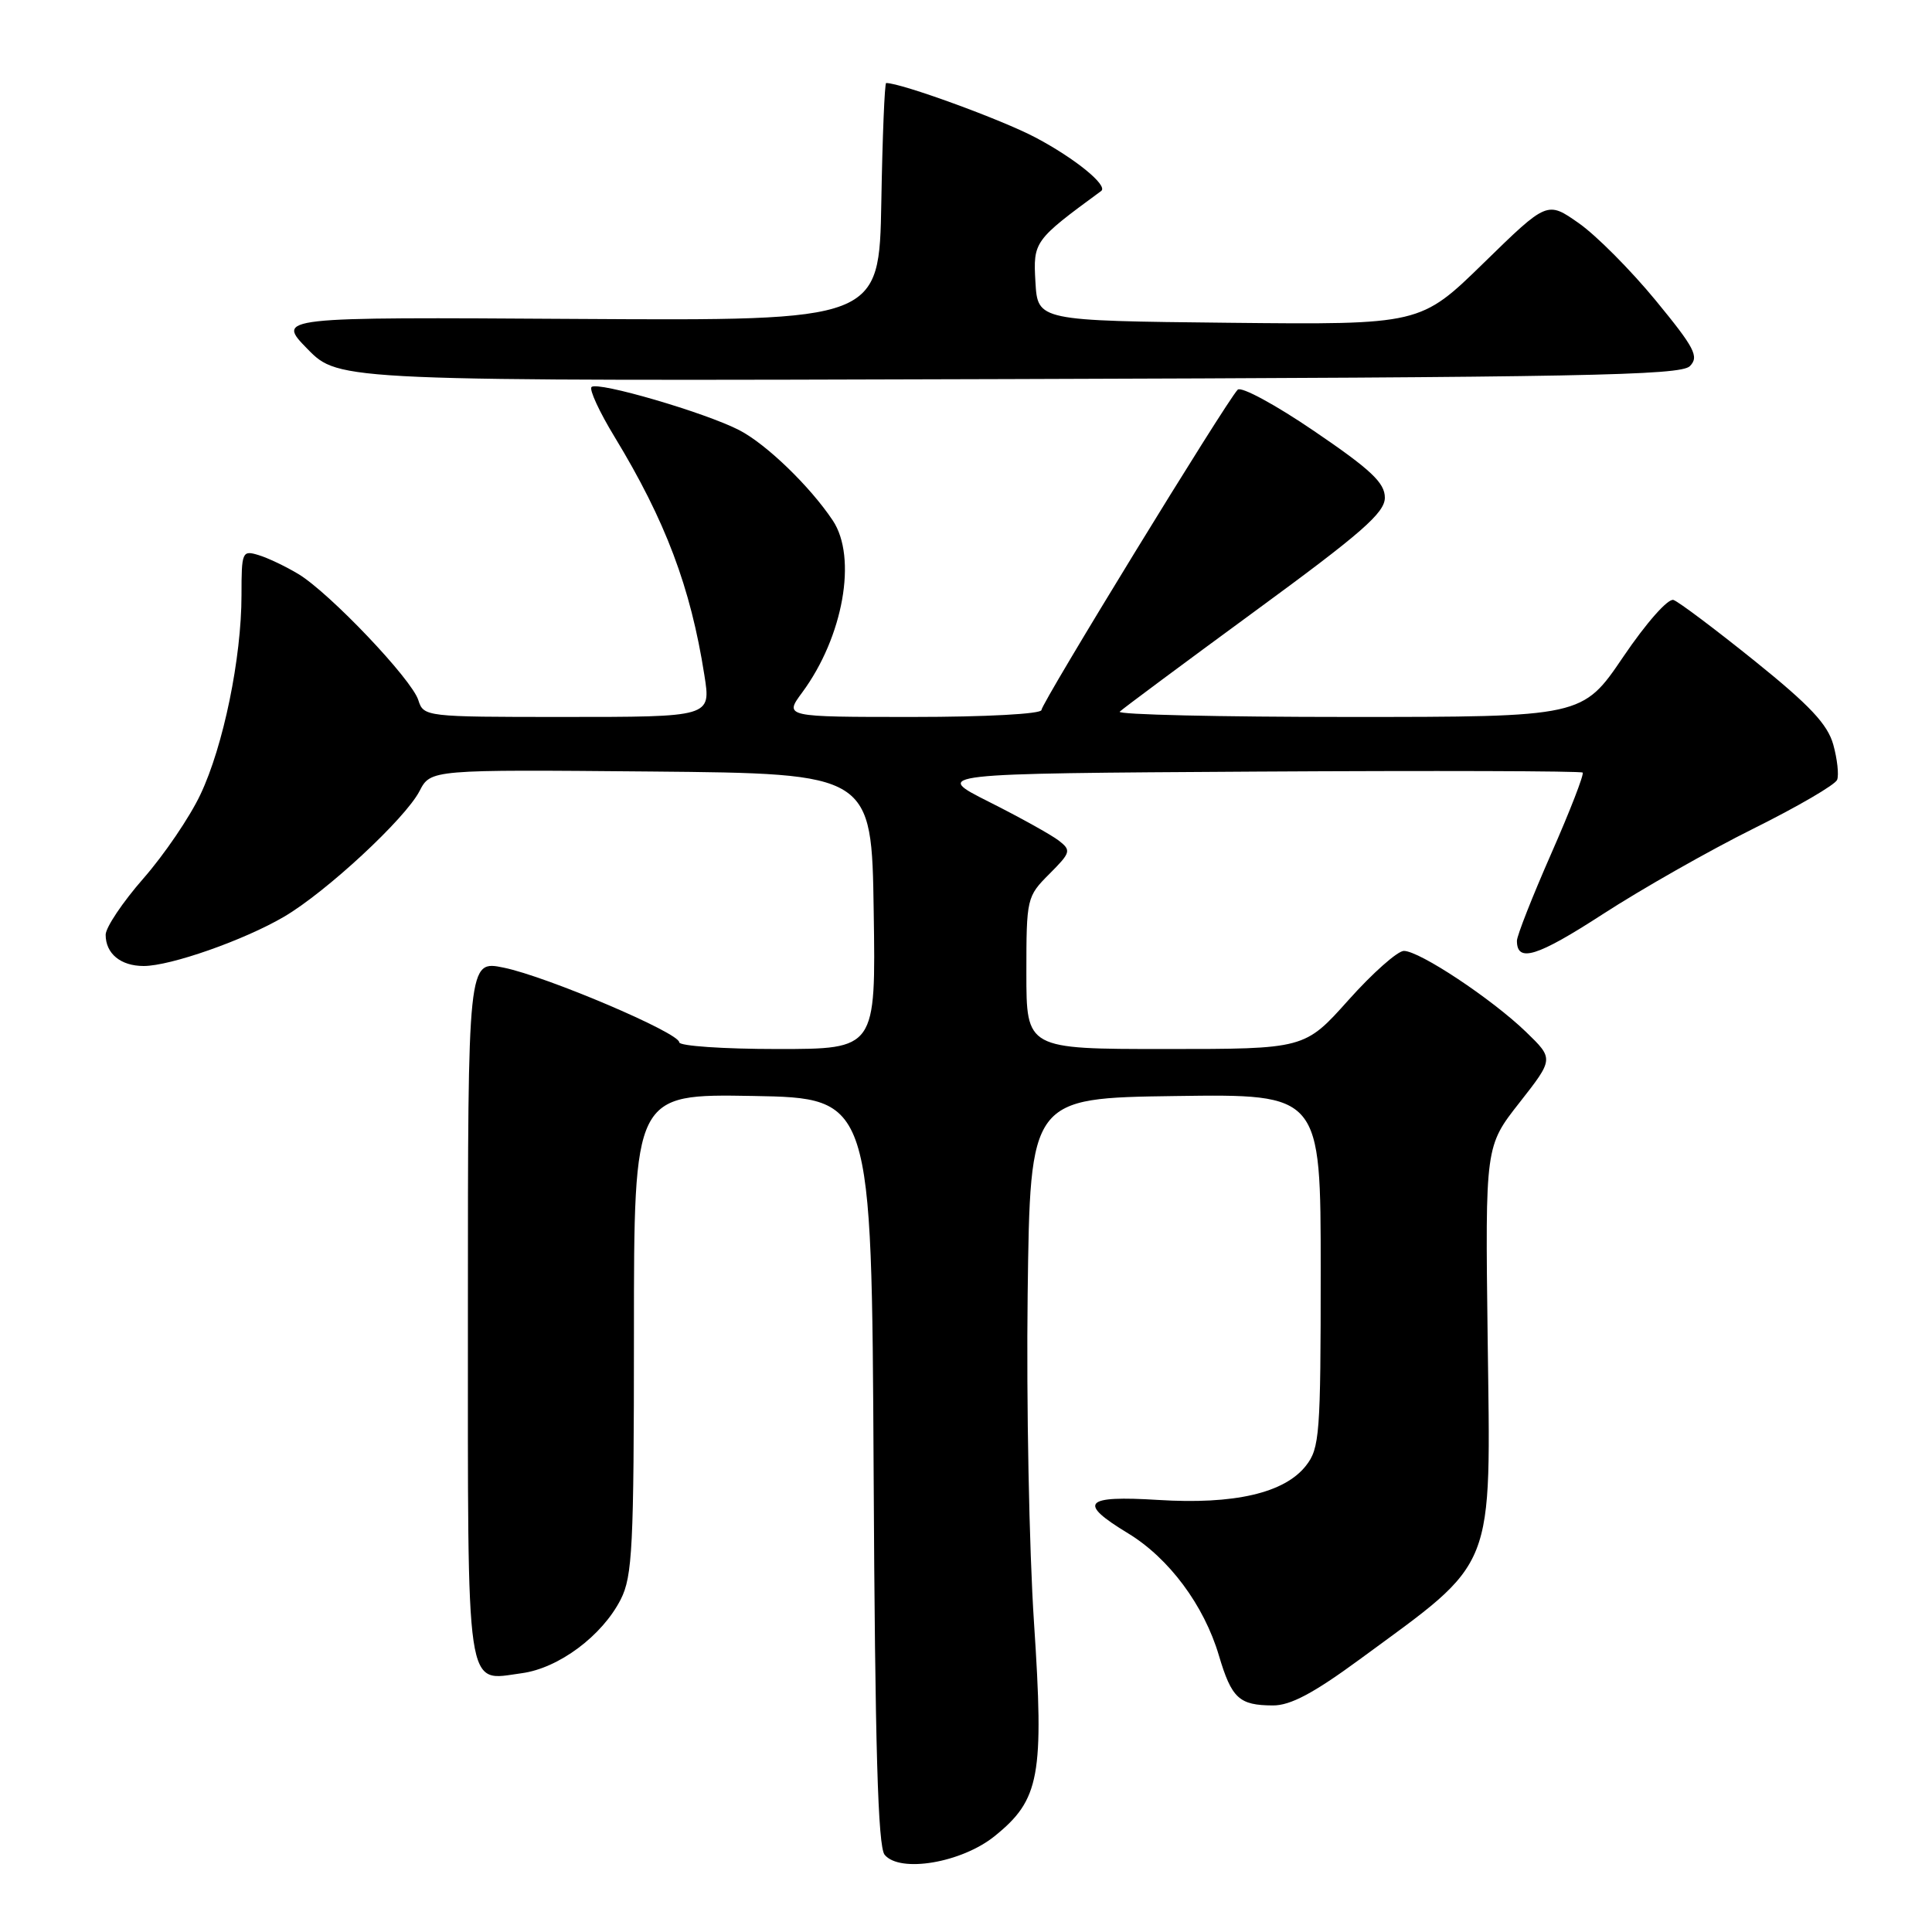 <?xml version="1.0" encoding="UTF-8" standalone="no"?>
<!DOCTYPE svg PUBLIC "-//W3C//DTD SVG 1.1//EN" "http://www.w3.org/Graphics/SVG/1.1/DTD/svg11.dtd" >
<svg xmlns="http://www.w3.org/2000/svg" xmlns:xlink="http://www.w3.org/1999/xlink" version="1.1" viewBox="0 0 256 256">
 <g >
 <path fill="currentColor"
d=" M 131.79 243.30 C 137.78 238.47 138.36 235.35 137.01 215.00 C 136.37 205.38 135.99 185.80 136.17 171.50 C 136.50 145.50 136.50 145.50 155.75 145.23 C 175.00 144.96 175.00 144.96 175.00 168.34 C 175.00 190.07 174.86 191.91 173.04 194.22 C 170.20 197.84 163.54 199.38 153.47 198.75 C 143.62 198.14 142.75 199.10 149.47 203.17 C 154.89 206.46 159.54 212.70 161.51 219.36 C 163.20 225.05 164.19 225.96 168.66 225.98 C 170.98 226.00 174.07 224.35 180.16 219.88 C 198.38 206.50 197.52 208.66 197.12 177.19 C 196.80 151.88 196.80 151.88 201.35 146.09 C 205.89 140.30 205.89 140.30 202.20 136.73 C 197.66 132.35 188.09 126.00 186.02 126.00 C 185.19 126.00 181.88 128.93 178.69 132.50 C 172.88 139.00 172.88 139.00 154.44 139.00 C 136.00 139.00 136.00 139.00 136.00 128.92 C 136.00 119.03 136.06 118.79 139.04 115.81 C 141.89 112.95 141.97 112.69 140.29 111.38 C 139.30 110.62 135.15 108.31 131.05 106.25 C 123.60 102.50 123.60 102.50 166.46 102.24 C 190.03 102.10 209.49 102.16 209.71 102.37 C 209.92 102.59 208.05 107.42 205.55 113.10 C 203.05 118.79 201.00 123.99 201.00 124.66 C 201.00 127.60 203.66 126.78 212.38 121.13 C 217.50 117.81 226.48 112.71 232.33 109.80 C 238.19 106.89 243.18 103.98 243.43 103.33 C 243.68 102.68 243.45 100.58 242.92 98.67 C 242.17 95.97 239.81 93.46 232.48 87.56 C 227.27 83.37 222.44 79.74 221.75 79.50 C 221.04 79.25 218.16 82.50 215.09 87.03 C 209.69 95.00 209.69 95.00 178.68 95.00 C 161.62 95.00 147.98 94.69 148.37 94.30 C 148.75 93.92 156.81 87.93 166.28 80.99 C 180.43 70.63 183.50 67.95 183.50 65.94 C 183.50 63.98 181.66 62.24 174.16 57.14 C 169.03 53.64 164.45 51.16 164.00 51.64 C 162.44 53.26 138.00 93.16 138.00 94.08 C 138.00 94.60 130.68 95.00 120.95 95.00 C 103.90 95.00 103.90 95.00 106.30 91.75 C 111.74 84.38 113.61 73.86 110.35 68.97 C 107.33 64.44 101.54 58.85 97.96 57.00 C 93.43 54.66 79.17 50.50 78.38 51.28 C 78.05 51.61 79.42 54.58 81.43 57.88 C 88.19 69.01 91.51 77.82 93.33 89.44 C 94.21 95.03 94.31 95.00 74.46 95.00 C 56.37 95.00 56.13 94.97 55.43 92.77 C 54.55 89.99 43.68 78.57 39.55 76.07 C 37.87 75.06 35.49 73.92 34.25 73.55 C 32.09 72.89 32.00 73.11 32.00 78.84 C 32.00 87.18 29.60 98.86 26.56 105.27 C 25.16 108.25 21.75 113.26 19.00 116.40 C 16.25 119.54 14.00 122.90 14.00 123.86 C 14.00 126.36 15.99 128.00 19.04 128.00 C 22.59 128.00 32.34 124.58 37.64 121.47 C 43.21 118.21 53.70 108.48 55.59 104.82 C 57.07 101.97 57.07 101.97 86.28 102.23 C 115.50 102.50 115.50 102.50 115.77 120.75 C 116.05 139.00 116.05 139.00 103.02 139.00 C 95.86 139.00 90.00 138.60 90.00 138.11 C 90.00 136.85 72.46 129.39 66.75 128.22 C 62.00 127.24 62.00 127.24 62.00 173.50 C 62.00 225.33 61.61 222.72 69.13 221.71 C 74.03 221.05 79.79 216.76 82.25 211.93 C 83.80 208.88 84.00 205.00 84.00 176.72 C 84.00 144.95 84.00 144.95 99.75 145.22 C 115.50 145.50 115.50 145.50 115.76 194.91 C 115.95 231.58 116.33 244.69 117.22 245.77 C 119.25 248.21 127.41 246.83 131.79 243.30 Z  M 223.91 48.52 C 225.16 47.26 224.58 46.13 219.38 39.80 C 216.09 35.80 211.52 31.20 209.21 29.58 C 205.01 26.63 205.01 26.63 196.61 34.83 C 188.21 43.03 188.21 43.03 162.85 42.77 C 137.50 42.50 137.50 42.50 137.20 37.37 C 136.89 32.00 137.01 31.84 145.91 25.31 C 146.88 24.60 142.46 20.99 137.19 18.21 C 132.73 15.85 119.43 11.00 117.42 11.00 C 117.22 11.00 116.93 18.09 116.78 26.75 C 116.50 42.50 116.50 42.50 76.55 42.26 C 36.60 42.01 36.60 42.01 40.76 46.26 C 44.93 50.50 44.93 50.50 133.70 50.23 C 209.38 50.00 222.68 49.75 223.91 48.52 Z "/>
</g>
</svg>